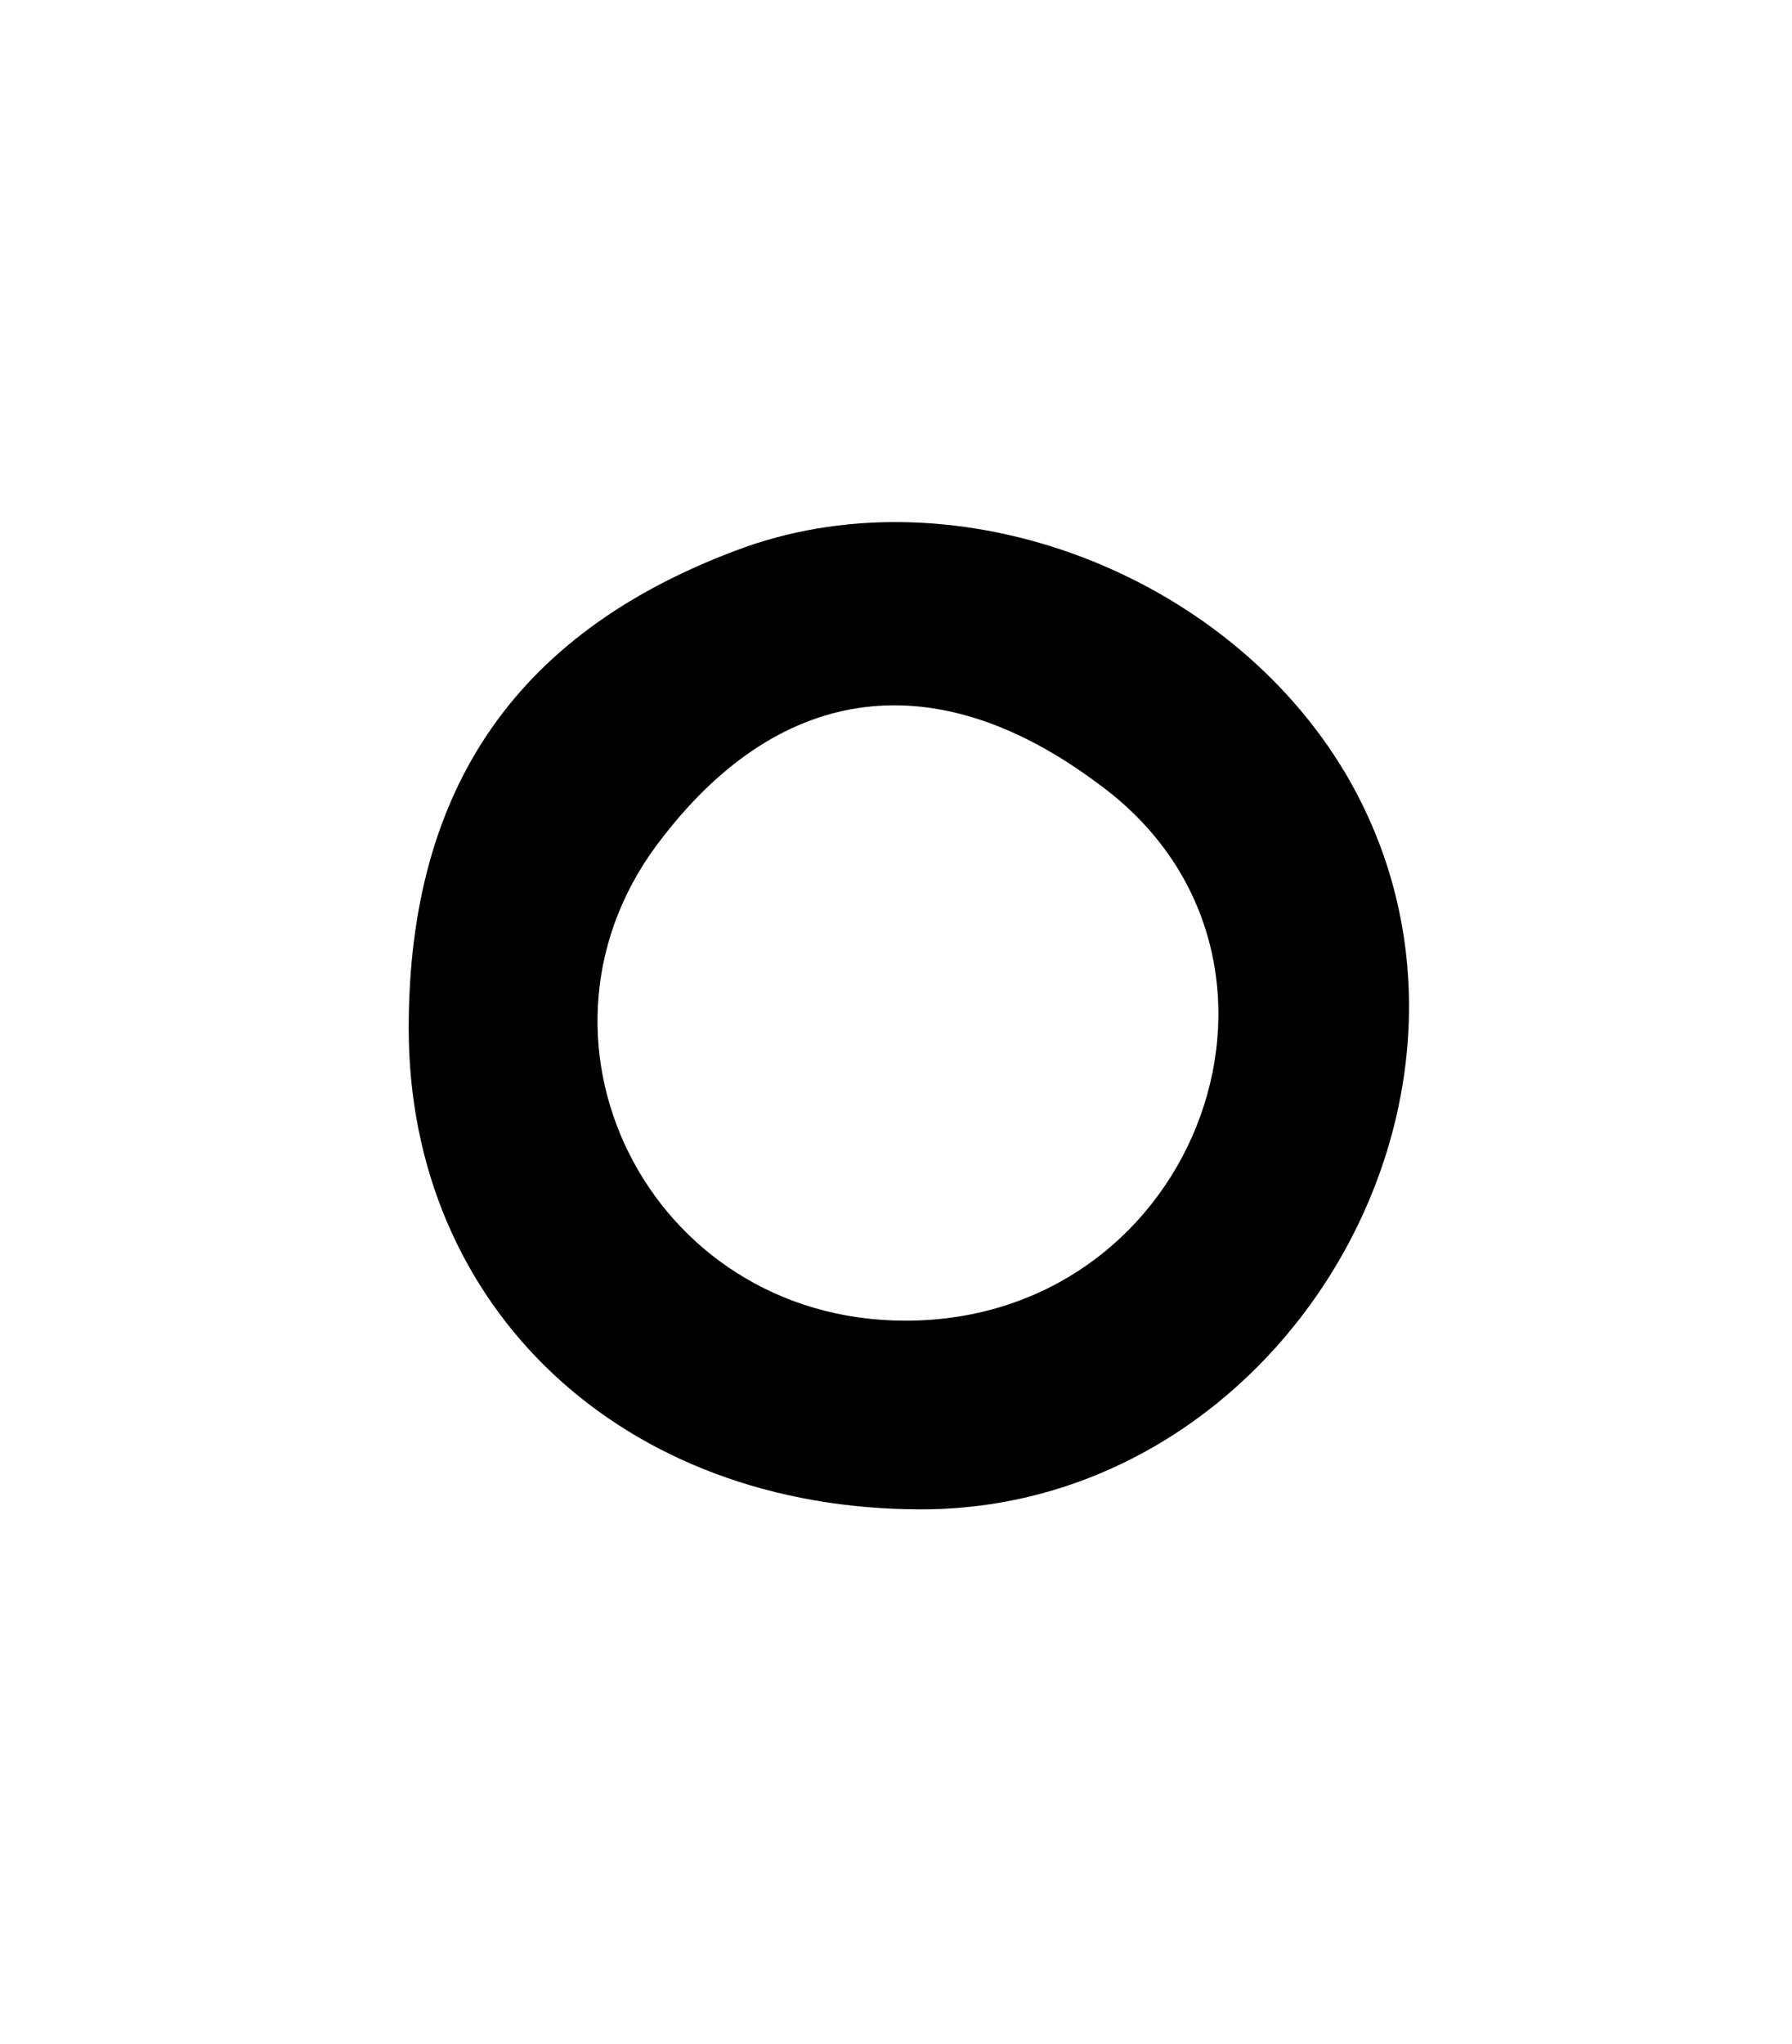 <?xml version="1.0" standalone="no"?>
<!DOCTYPE svg PUBLIC "-//W3C//DTD SVG 20010904//EN"
 "http://www.w3.org/TR/2001/REC-SVG-20010904/DTD/svg10.dtd">
<svg version="1.0" xmlns="http://www.w3.org/2000/svg"
 width="57pt" height="65pt" viewBox="0 0 57 65"
 preserveAspectRatio="xMidYMid meet">
<g transform="translate(0,65) scale(0.1,-0.1)"
fill="#000000" stroke="none">
<path d="M237 476 c-72 -26 -107 -76 -107 -153 0 -89 68 -153 163 -153 116 0
194 134 135 234 -38 64 -123 96 -191 72z m112 -75 c75 -54 33 -171 -61 -171
-82 0 -127 91 -77 154 38 49 87 55 138 17z"/>
</g>
</svg>
